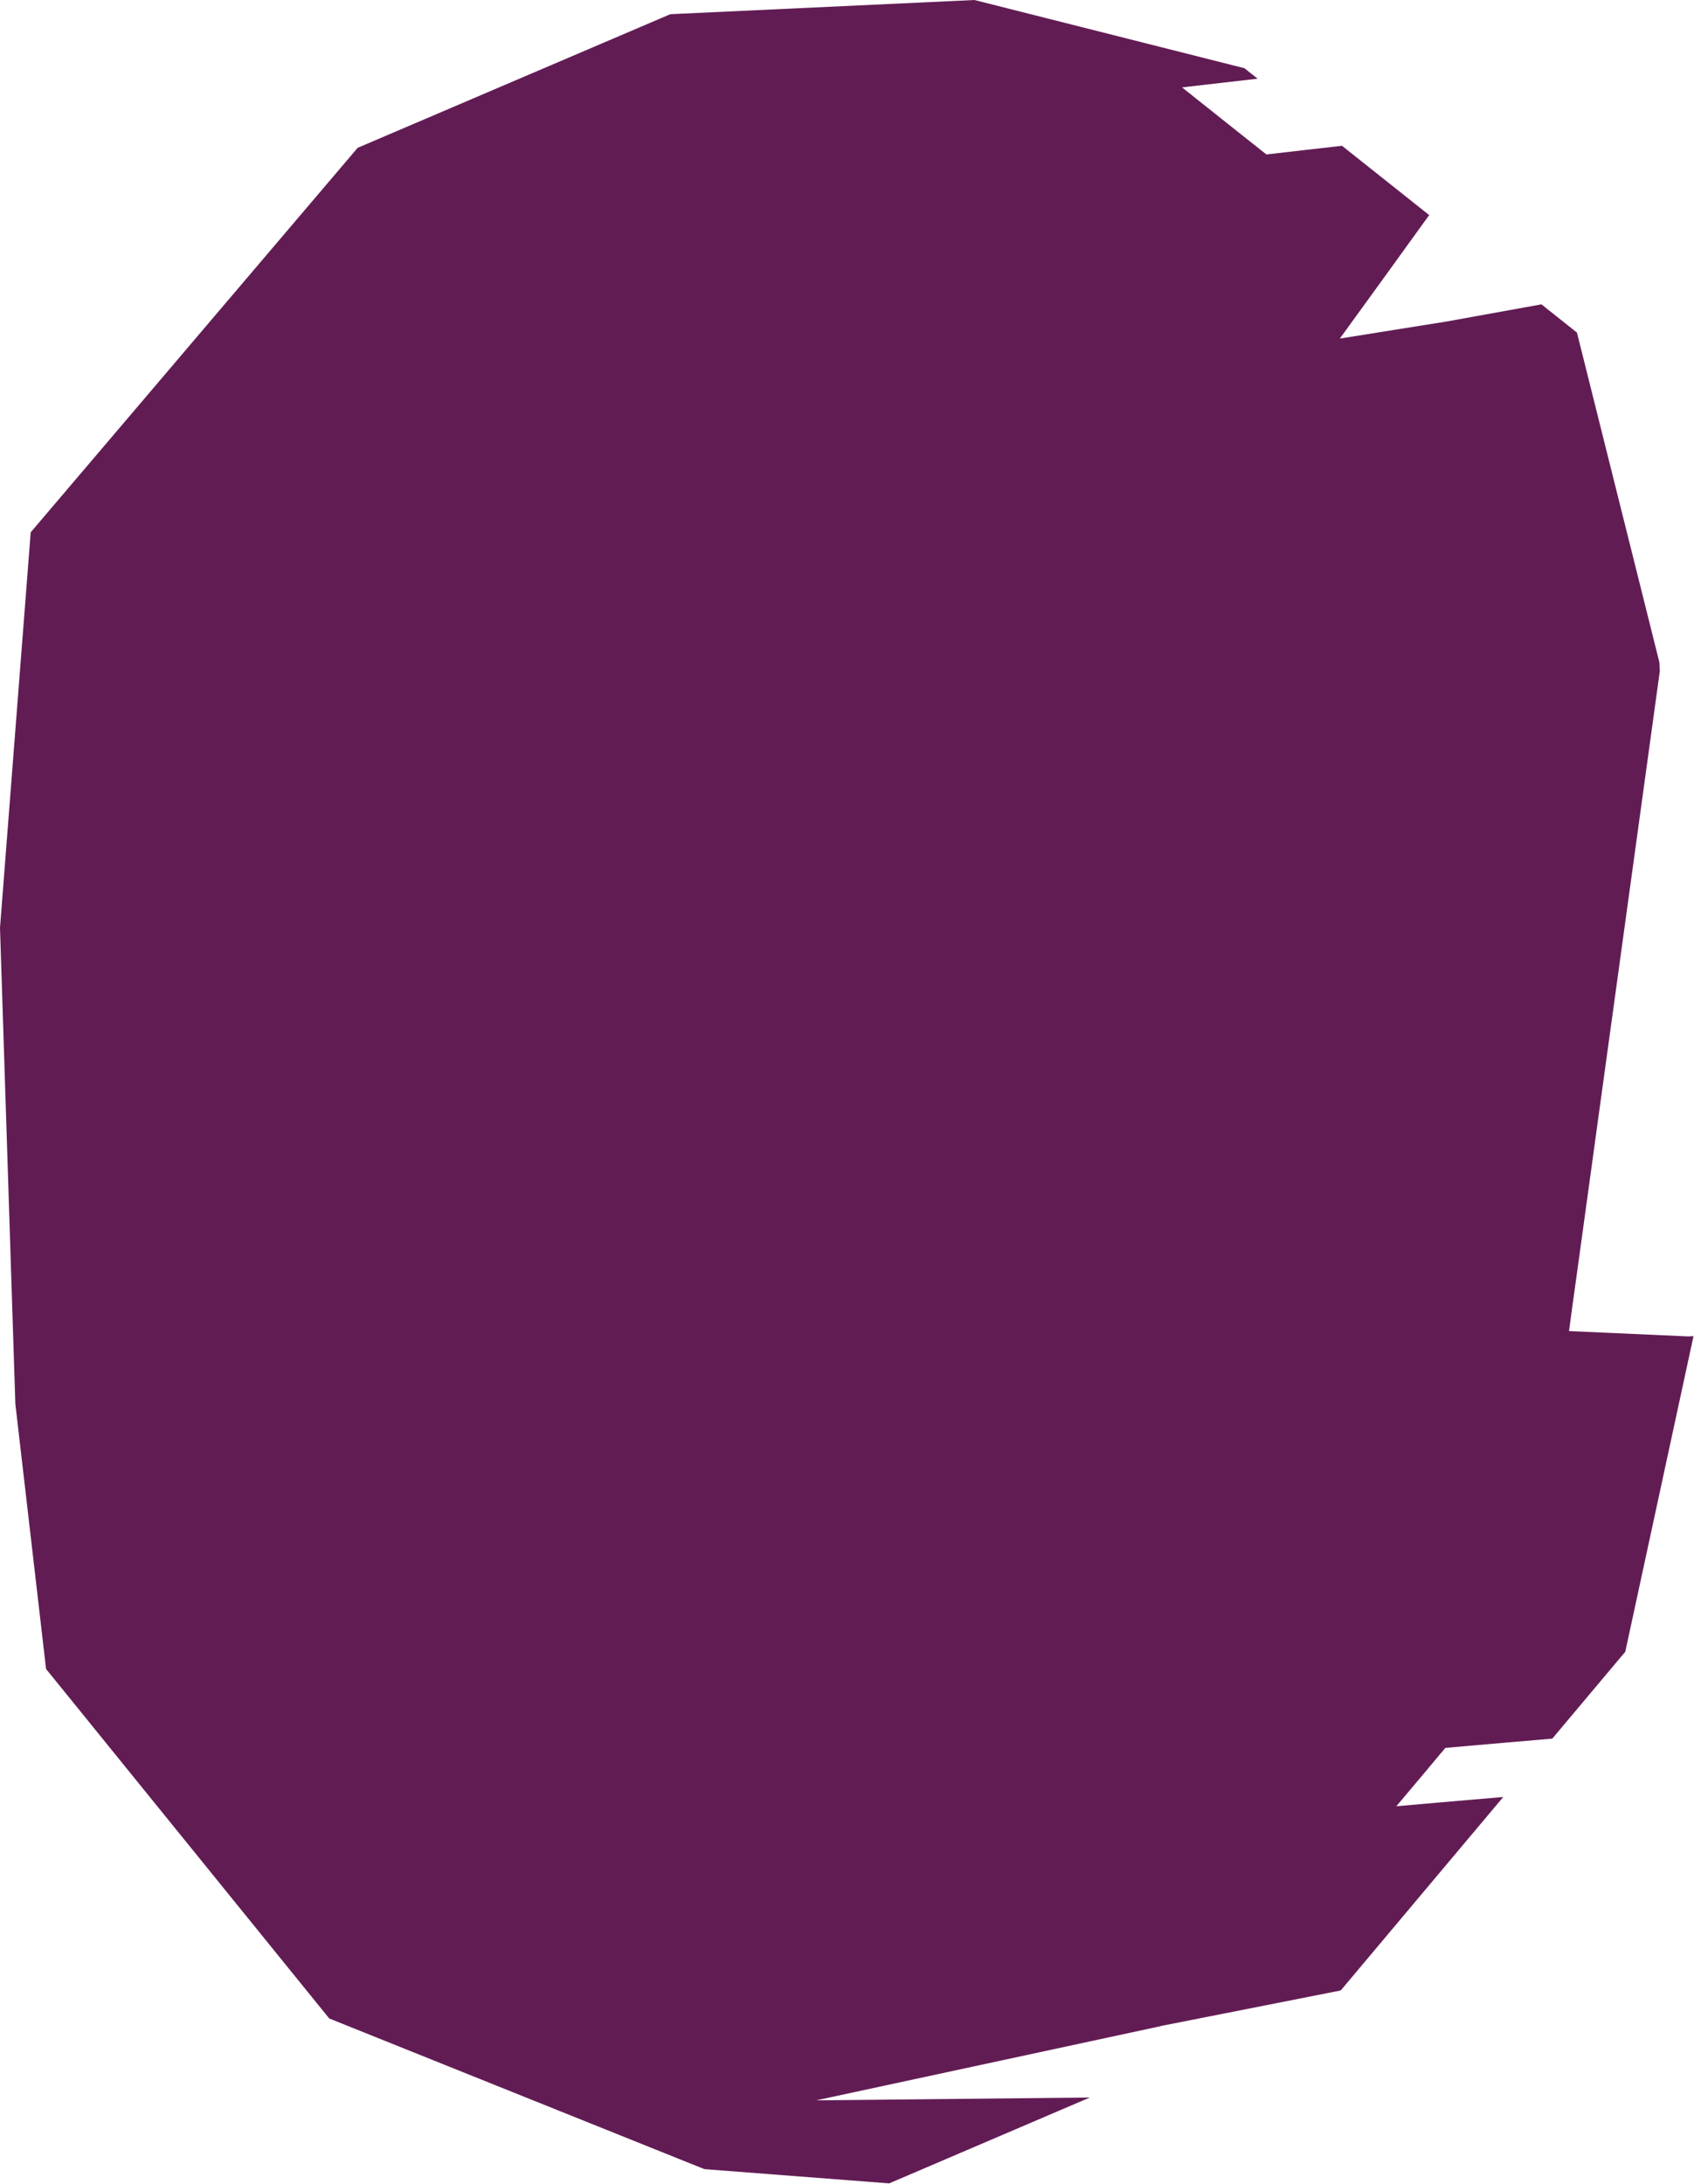 <svg width="201" height="258" viewBox="0 0 201 258" fill="none" xmlns="http://www.w3.org/2000/svg">
<g clip-path="url(#clip0_388_1374)">
<path d="M200.114 157.846L192.053 195.125L183.429 205.389L181.392 205.567L177.941 205.859L170.791 206.485L170.302 207.076L170.286 207.079L168.561 209.145L164.999 213.38L169.873 212.951L177.633 212.284L158.469 235.09L158.275 235.172L137.243 239.325L137.214 239.344L96.452 248.121L128.781 247.787L105.07 257.93L83.237 256.249L38.906 238.451L5.443 197.162L1.814 165.86L0 109.607L3.629 62.884L42.265 17.461L79.207 1.678L115.143 0L147.049 8.058L148.609 9.298L142.641 9.981L140.249 10.26L139.677 10.324L146.883 16.056L149.648 18.246L153.839 17.763L158.577 17.222L168.882 25.411L167.836 26.851L163.877 32.335L158.323 39.996L168.202 38.417L170.884 37.991L182.145 35.954L186.342 39.291L196.085 78.248L196.136 79.274L196.133 79.287L188.332 135.933V135.949L186.241 151.141L185.79 154.386L185.405 157.245L199.459 157.875L200.111 157.846H200.114Z" fill="#621C54"/>
</g>
<defs>
<clipPath id="clip0_388_1374">
<rect width="200.114" height="257.93" fill="white"/>
</clipPath>
</defs>
</svg>
